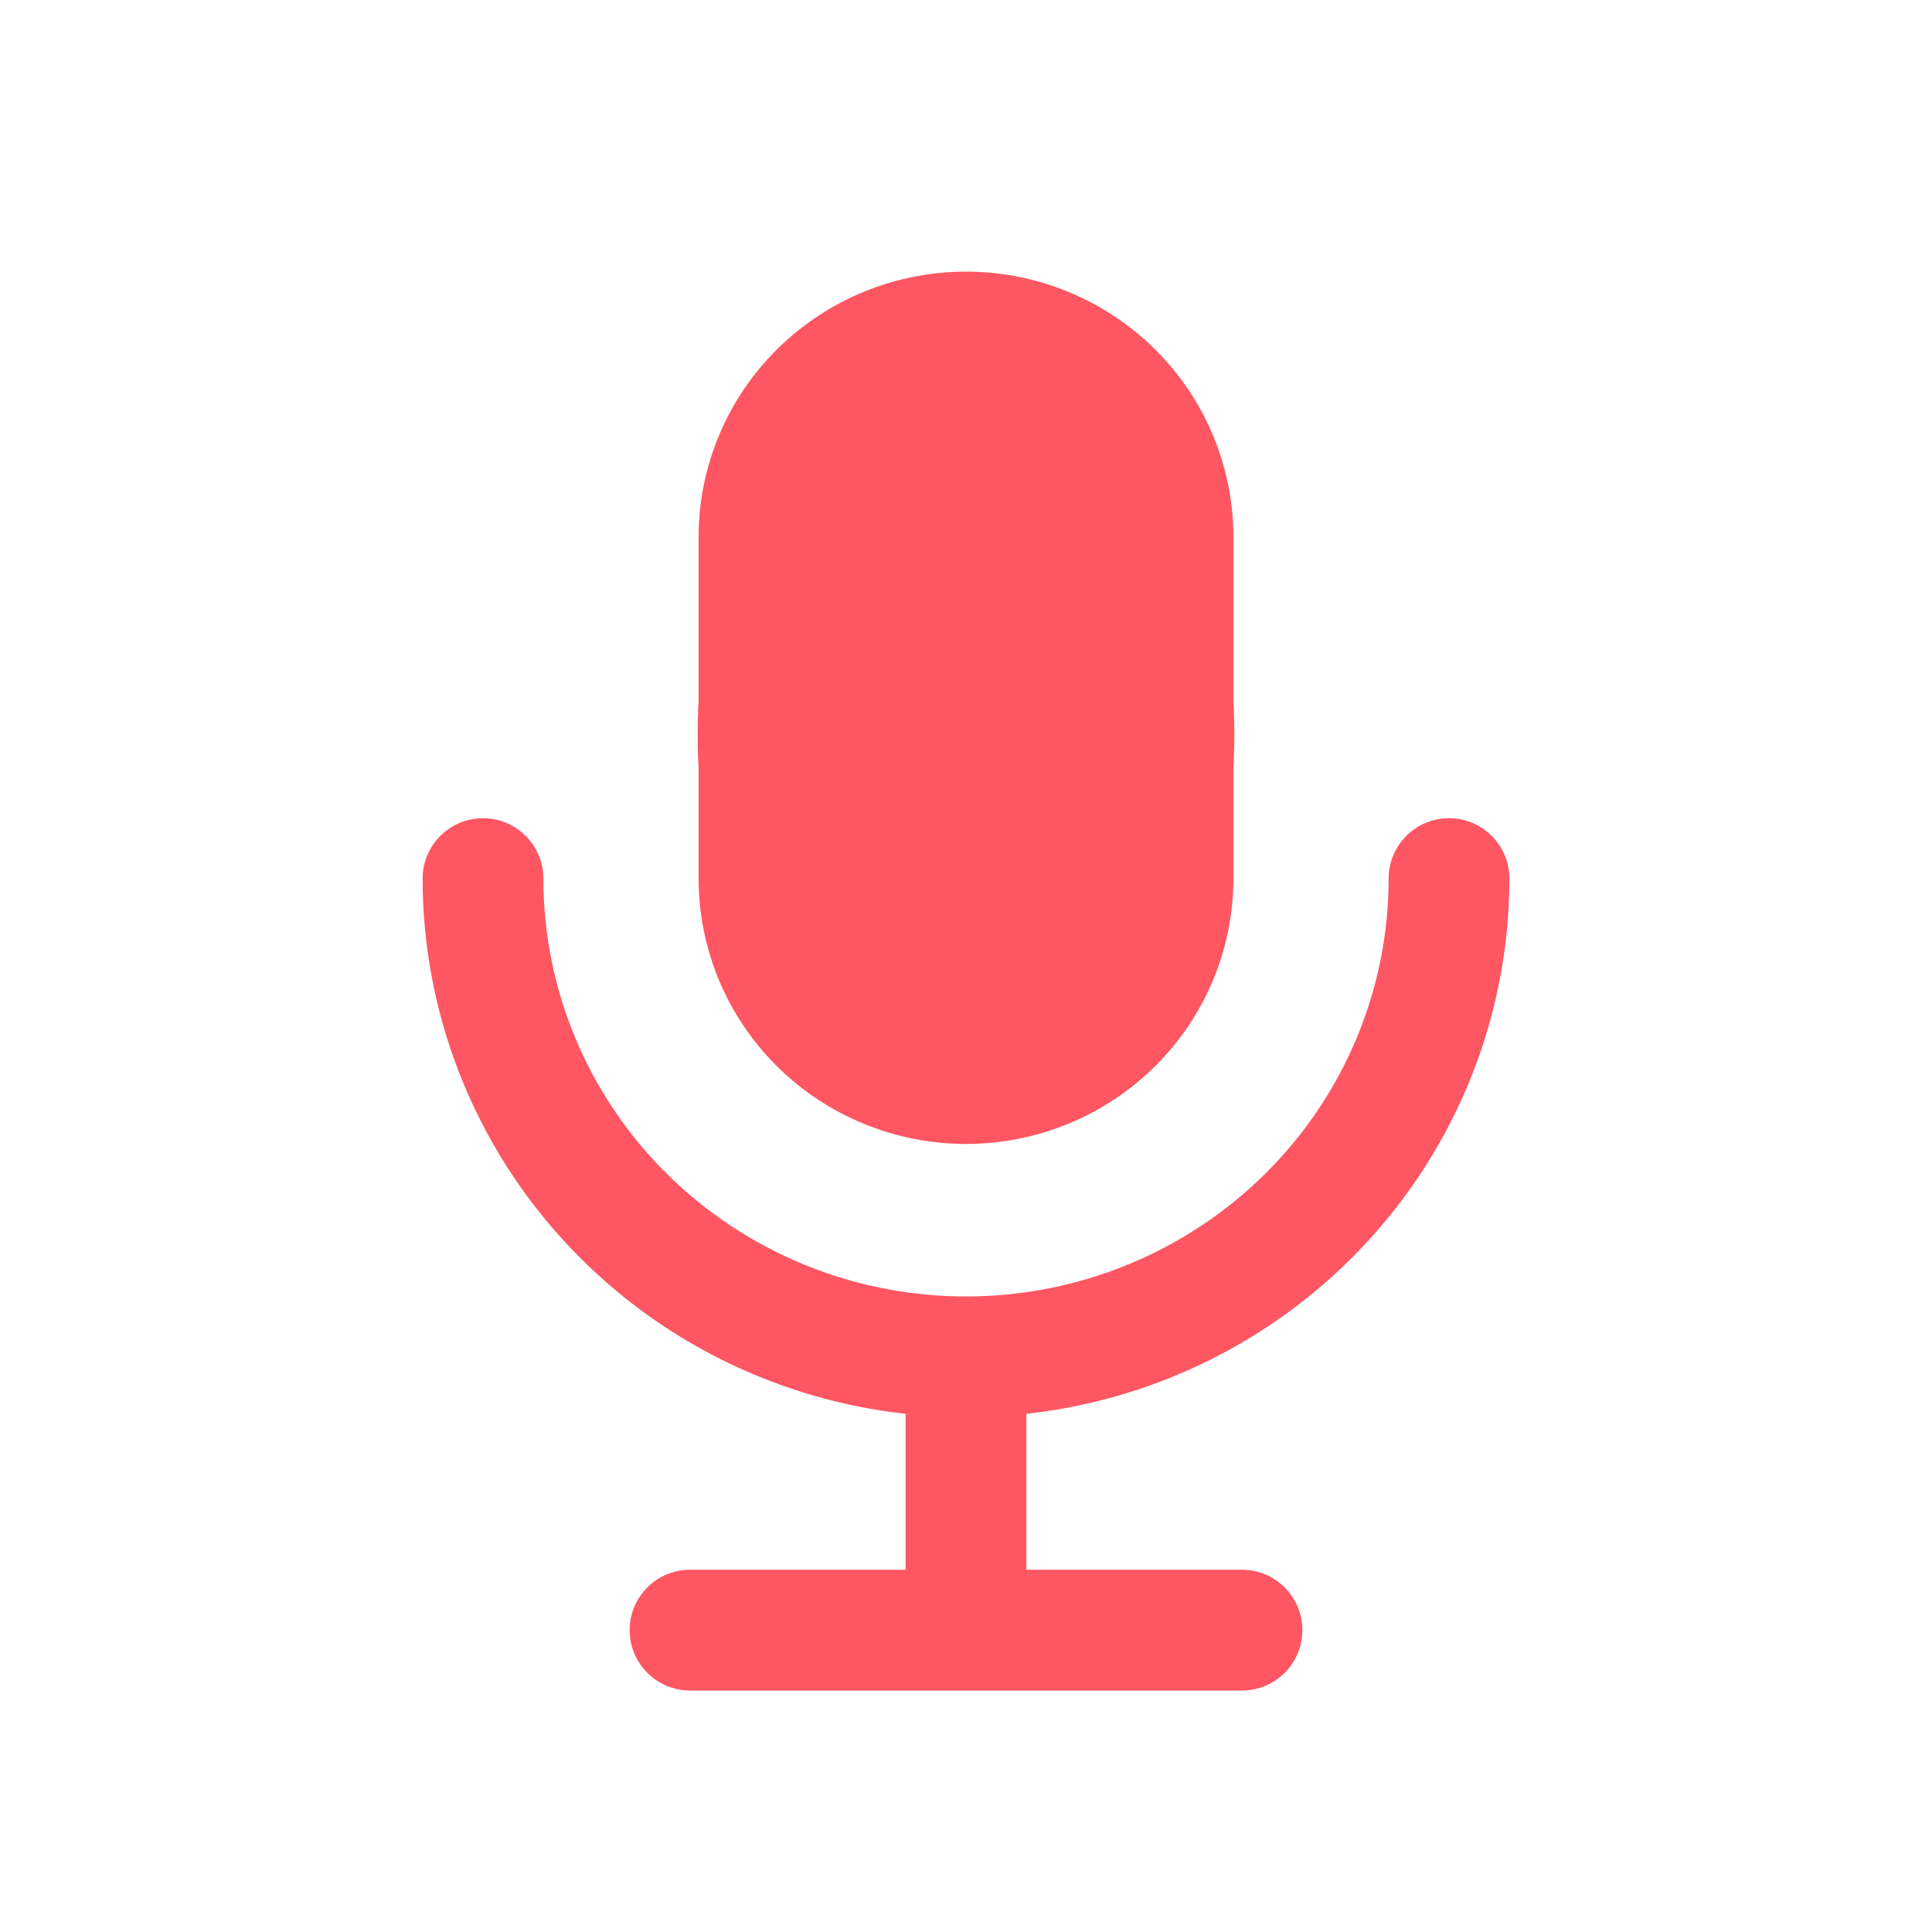 <svg width="20" height="20" viewBox="0 0 20 20" fill="none" xmlns="http://www.w3.org/2000/svg">
<ellipse cx="10" cy="7.604" rx="2.778" ry="4.167" fill="#FE5663"/>
<path fill-rule="evenodd" clip-rule="evenodd" d="M10 4.062C9.595 4.062 9.209 4.222 8.925 4.503C8.641 4.784 8.482 5.164 8.482 5.559V9.095C8.482 9.49 8.641 9.87 8.925 10.152C9.209 10.433 9.595 10.592 10 10.592C10.405 10.592 10.791 10.433 11.075 10.152C11.36 9.87 11.518 9.49 11.518 9.095V5.559C11.518 5.164 11.36 4.784 11.075 4.503C10.791 4.222 10.405 4.062 10 4.062ZM8.045 3.615C8.565 3.1 9.268 2.812 10 2.812C10.732 2.812 11.435 3.1 11.955 3.615C12.475 4.129 12.768 4.829 12.768 5.559V9.095C12.768 9.826 12.475 10.525 11.955 11.04C11.435 11.554 10.732 11.842 10 11.842C9.268 11.842 8.565 11.554 8.045 11.04C7.525 10.525 7.232 9.826 7.232 9.095V5.559C7.232 4.829 7.525 4.129 8.045 3.615ZM5 8.47C5.345 8.47 5.625 8.75 5.625 9.095C5.625 10.241 6.084 11.34 6.904 12.152C7.724 12.964 8.838 13.421 10 13.421C11.162 13.421 12.276 12.964 13.096 12.152C13.916 11.34 14.375 10.241 14.375 9.095C14.375 8.75 14.655 8.47 15 8.47C15.345 8.47 15.625 8.75 15.625 9.095C15.625 10.576 15.031 11.995 13.975 13.04C13.069 13.938 11.885 14.497 10.625 14.636V16.25H12.857C13.202 16.25 13.482 16.53 13.482 16.875C13.482 17.22 13.202 17.5 12.857 17.5H7.143C6.798 17.5 6.518 17.22 6.518 16.875C6.518 16.53 6.798 16.25 7.143 16.25H9.375V14.636C8.115 14.497 6.931 13.938 6.025 13.04C4.969 11.995 4.375 10.576 4.375 9.095C4.375 8.75 4.655 8.47 5 8.47Z" fill="#FE5663"/>
</svg>